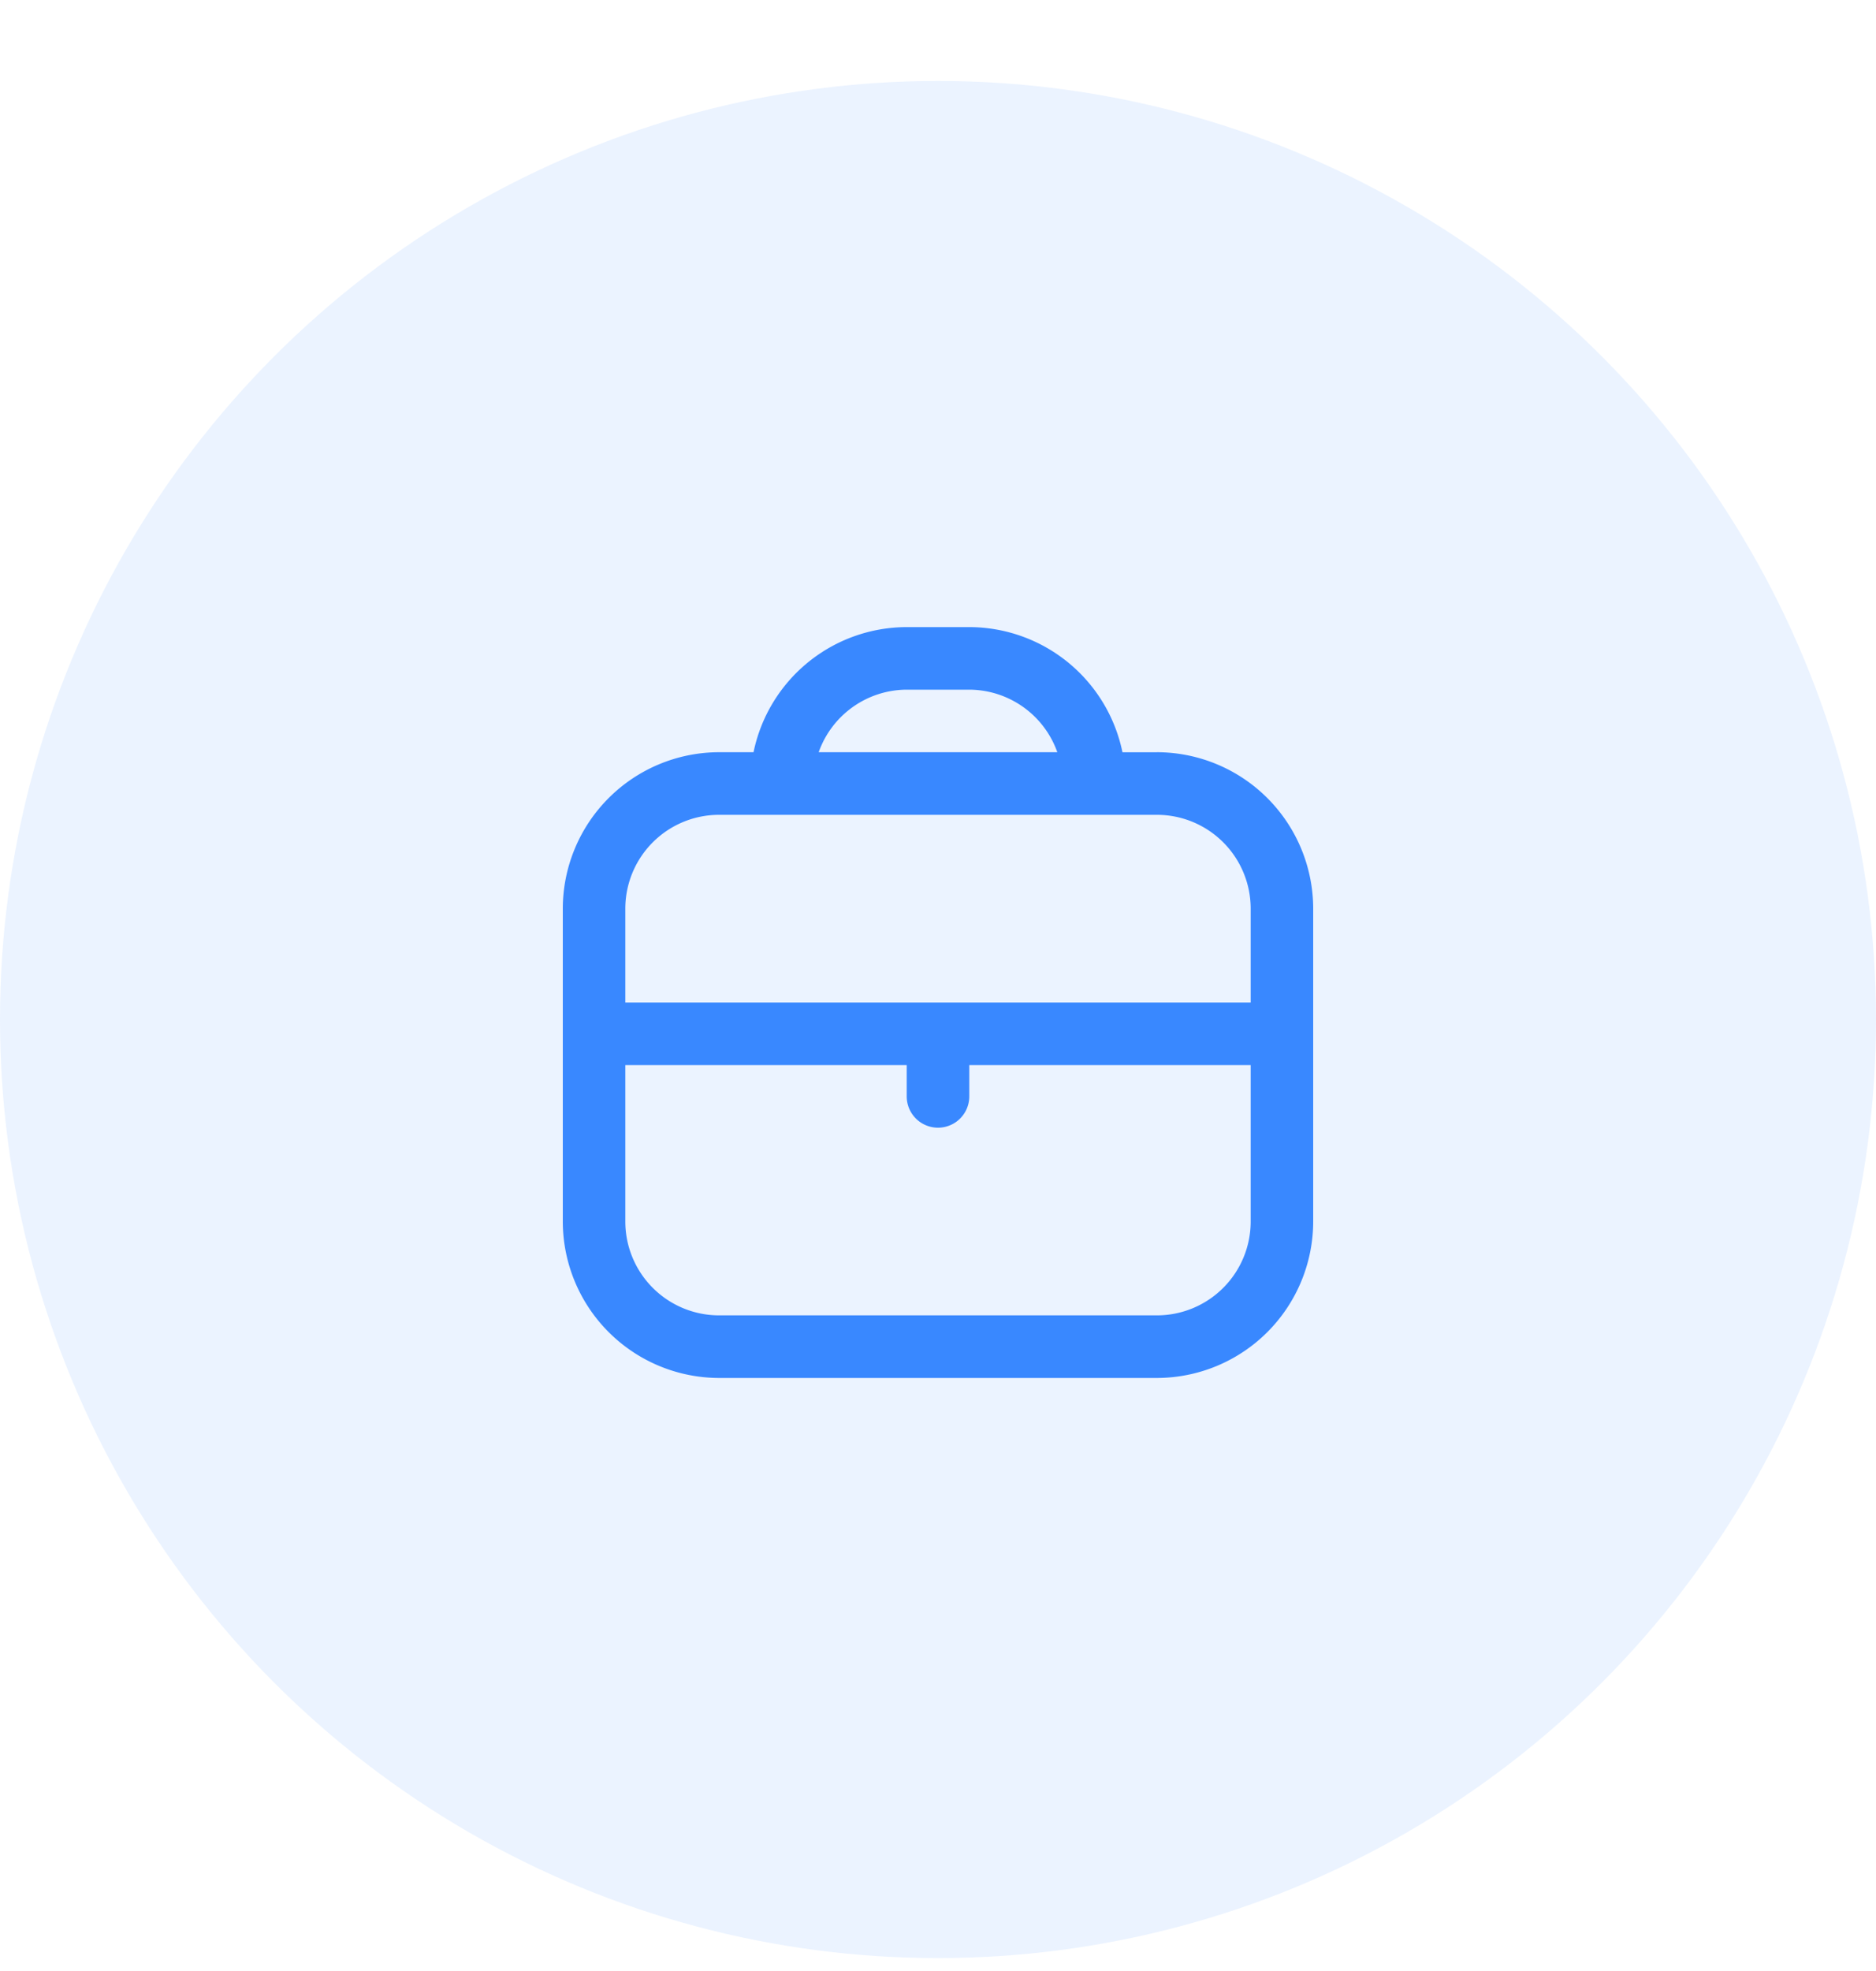 <svg xmlns="http://www.w3.org/2000/svg" width="40" height="42" fill="none" viewBox="0 0 40 42"><circle cx="20" cy="21.725" r="20" fill="#3988FF" opacity=".1"/><g clip-path="url(#clip0_952_4544)"><path fill="#3988FF" d="M24.667 16.03h-.734a3.34 3.34 0 0 0-3.266-2.667h-1.334a3.34 3.34 0 0 0-3.266 2.666h-.734A3.337 3.337 0 0 0 12 19.363v6.666a3.338 3.338 0 0 0 3.333 3.334h9.334A3.337 3.337 0 0 0 28 26.029v-6.666a3.337 3.337 0 0 0-3.333-3.334zm-5.334-1.334h1.334a2 2 0 0 1 1.877 1.333h-5.088a2 2 0 0 1 1.877-1.333zm-4 2.667h9.334a2 2 0 0 1 2 2v2H13.333v-2a2 2 0 0 1 2-2zm9.334 10.666h-9.334a2 2 0 0 1-2-2v-3.333h6v.667a.667.667 0 0 0 1.334 0v-.667h6v3.333a2 2 0 0 1-2 2z"/></g><defs><clipPath id="clip0_952_4544"><path fill="#fff" d="M0 0h16v16H0z" transform="translate(12 13.363)"/></clipPath></defs></svg>